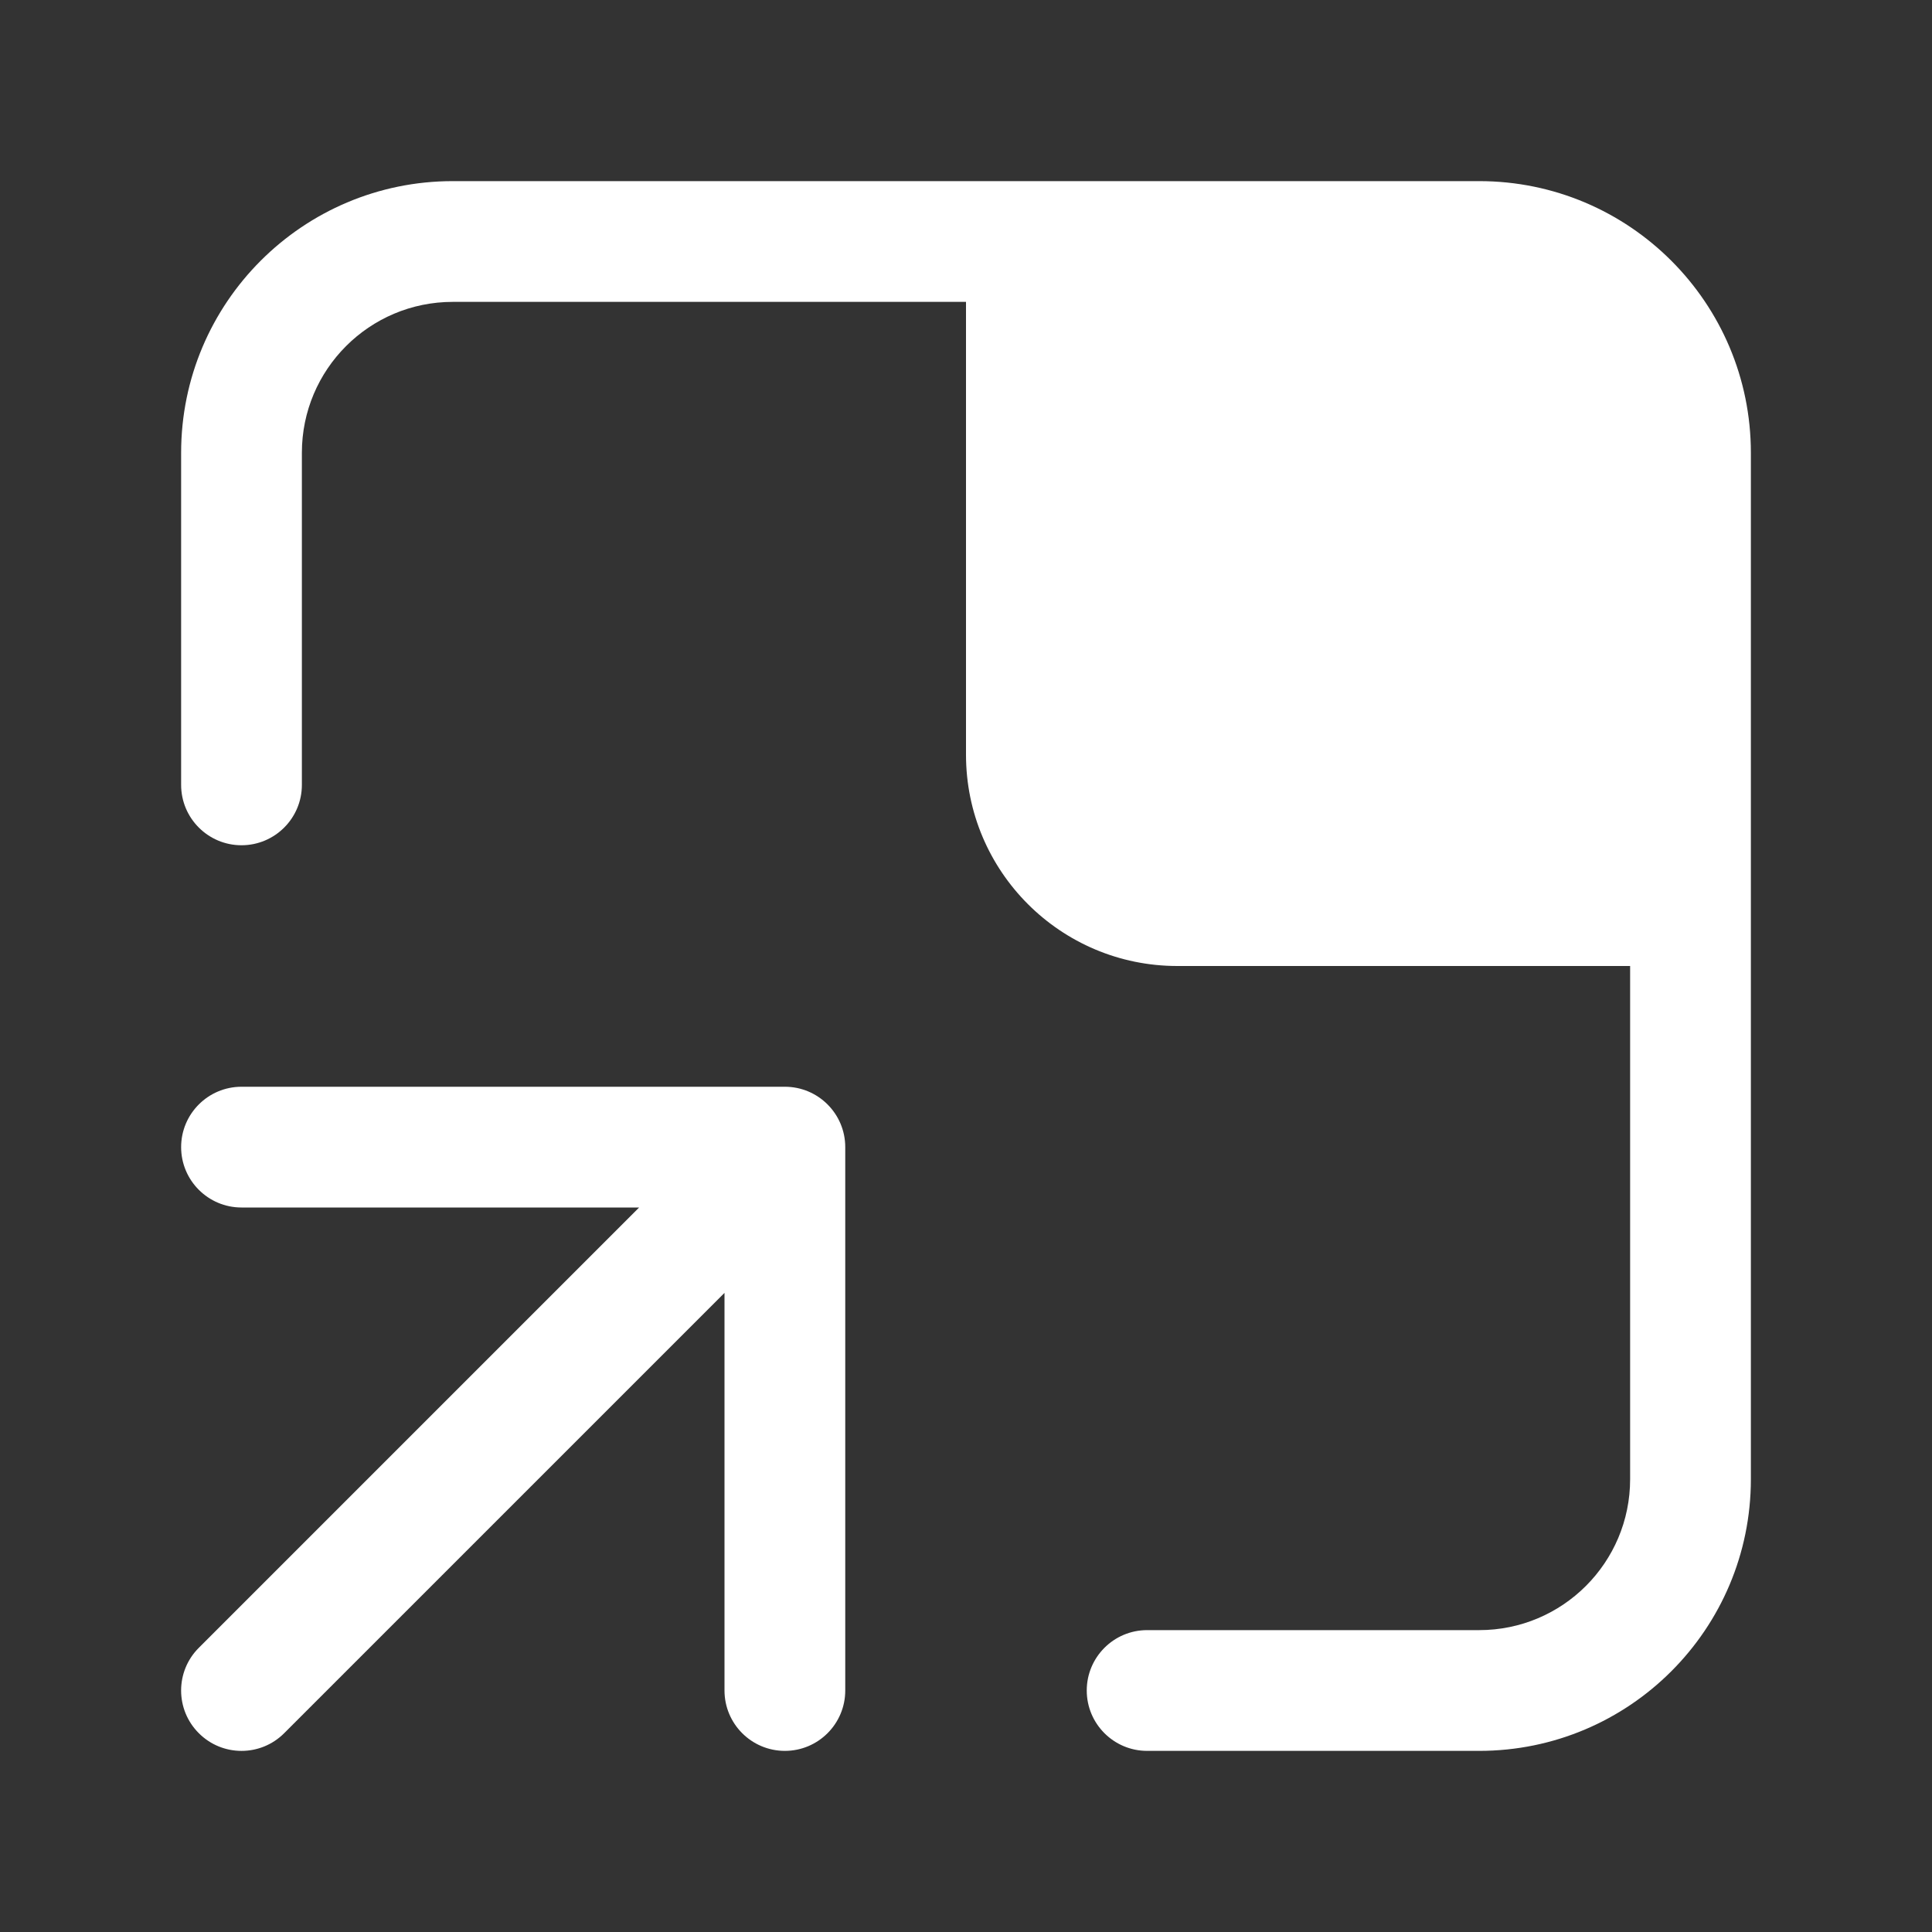 <svg width="32" height="32" viewBox="0 0 32 32" fill="none" xmlns="http://www.w3.org/2000/svg">
<rect x="0" y="0" width="32" height="32" fill="#333333" stroke="none"/>
<path d="M3 7.5C3 5.015 5.015 3 7.5 3H24.5C26.985 3 29 5.015 29 7.5V24.5C29 26.985 26.985 29 24.5 29H19C18.448 29 18 28.552 18 28C18 27.448 18.448 27 19 27H24.5C25.881 27 27 25.881 27 24.5V16H19.5C17.567 16 16 14.433 16 12.5V5H7.5C6.119 5 5 6.119 5 7.5V13C5 13.552 4.552 14 4 14C3.448 14 3 13.552 3 13V7.5ZM4 20C3.448 20 3 19.552 3 19C3 18.448 3.448 18 4 18H13C13.552 18 14 18.448 14 19V28C14 28.552 13.552 29 13 29C12.448 29 12 28.552 12 28V21.414L4.707 28.707C4.317 29.098 3.683 29.098 3.293 28.707C2.902 28.317 2.902 27.683 3.293 27.293L10.586 20H4Z" fill="#ffffff"/>
</svg>
